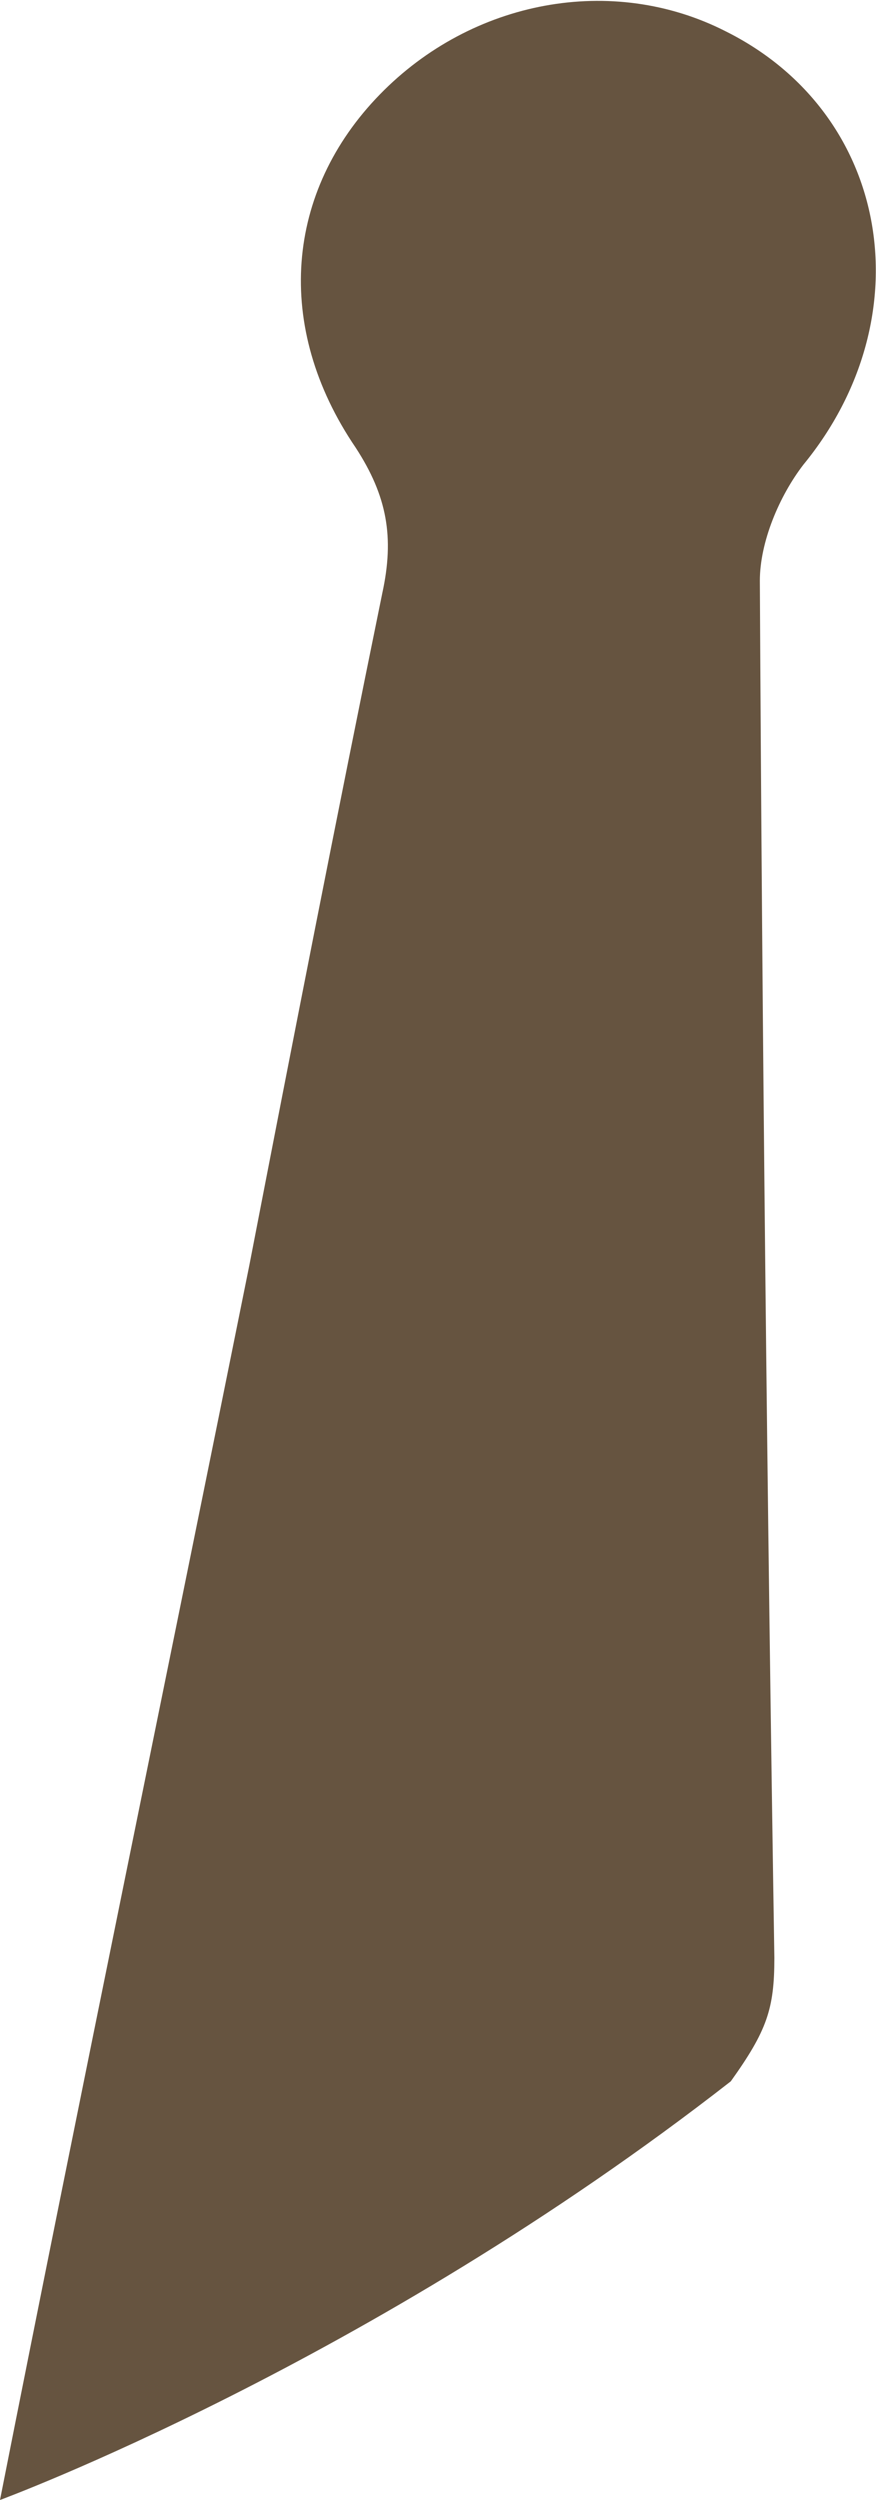 <svg version="1.1" id="图层_1" x="0px" y="0px" width="36.2px" height="103.3px" viewBox="0 0 36.2 103.3" enable-background="new 0 0 36.2 103.3" xml:space="preserve" xmlns="http://www.w3.org/2000/svg" xmlns:xlink="http://www.w3.org/1999/xlink" xmlns:xml="http://www.w3.org/XML/1998/namespace">
  <path fill="#665440" d="M30.2,86c1.5-2.1,1.8-3,1.8-5.1c-0.3-19-0.5-37.9-0.6-56.9c0-1.6,0.8-3.5,1.8-4.8c5-6.1,3.6-14.5-3.2-17.9
	C25.3-1.1,19.5,0,15.7,3.9c-3.9,4-4.4,9.6-1,14.6c1.3,2,1.6,3.7,1.1,6c-1.9,9.3-3.7,18.5-5.5,27.8C7,68.7,3.3,86.6,0,103.3
	C0,103.3,15.2,97.7,30.2,86z" class="color c1"/>
</svg>